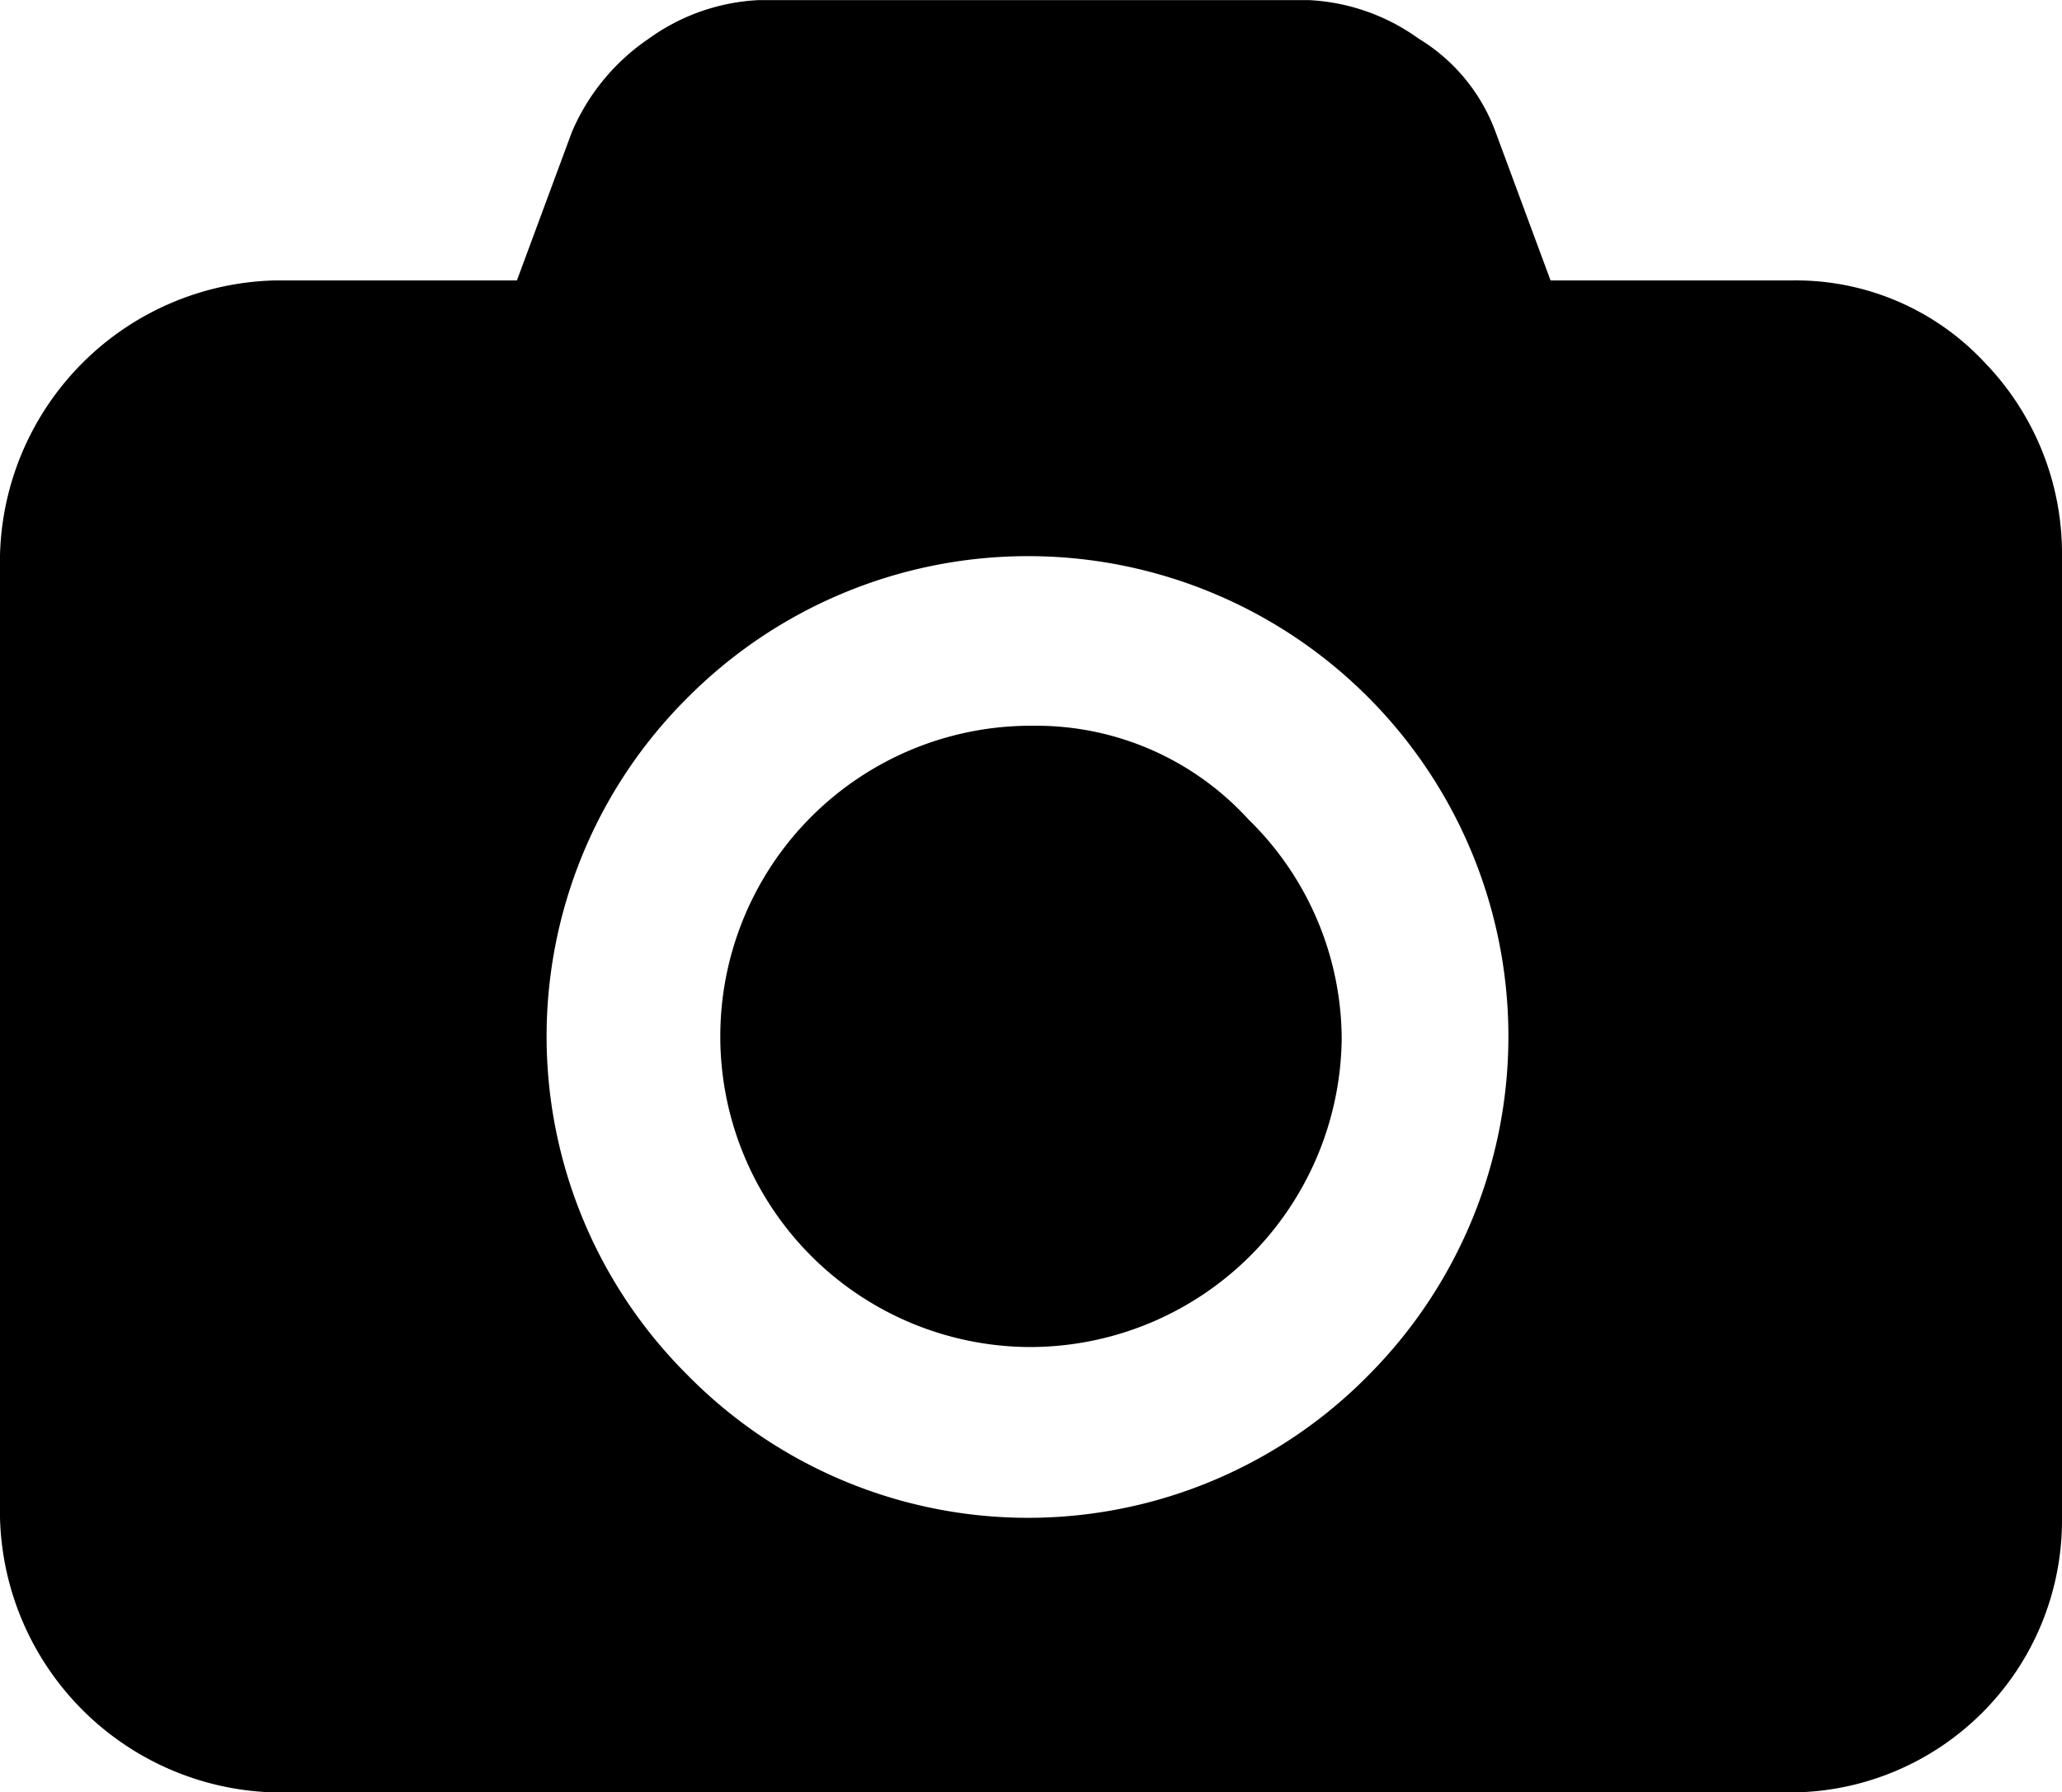 <svg xmlns="http://www.w3.org/2000/svg" width="21.158" height="18.393" viewBox="0 0 21.158 18.393">
  <g id="Group_19" data-name="Group 19" transform="translate(0 0)">
    <path id="Path_8" d="M623.568,212.224a2.647,2.647,0,0,0-1.975-.846h-2.483l-.564-1.523a1.878,1.878,0,0,0-.79-.959,2.1,2.1,0,0,0-1.128-.395h-5.642a2.1,2.1,0,0,0-1.128.395,2.2,2.2,0,0,0-.79.959l-.564,1.523h-2.483A2.893,2.893,0,0,0,603.2,214.2v9.874a2.893,2.893,0,0,0,2.821,2.821h15.516a2.794,2.794,0,0,0,2.821-2.821V214.2A2.819,2.819,0,0,0,623.568,212.224Zm-6.319,10.382a4.9,4.9,0,0,1-7,0,4.9,4.9,0,0,1,0-6.94h0a4.927,4.927,0,0,1,7,6.94Z" transform="translate(-603.2 -208.5)"/>
    <path id="Path_9" d="M619.516,221.7a3.188,3.188,0,1,0-.056,6.376,3.2,3.2,0,0,0,3.216-3.16,3.163,3.163,0,0,0-.959-2.257A2.945,2.945,0,0,0,619.516,221.7Z" transform="translate(-608.909 -214.252)"/>
  </g>
</svg>
